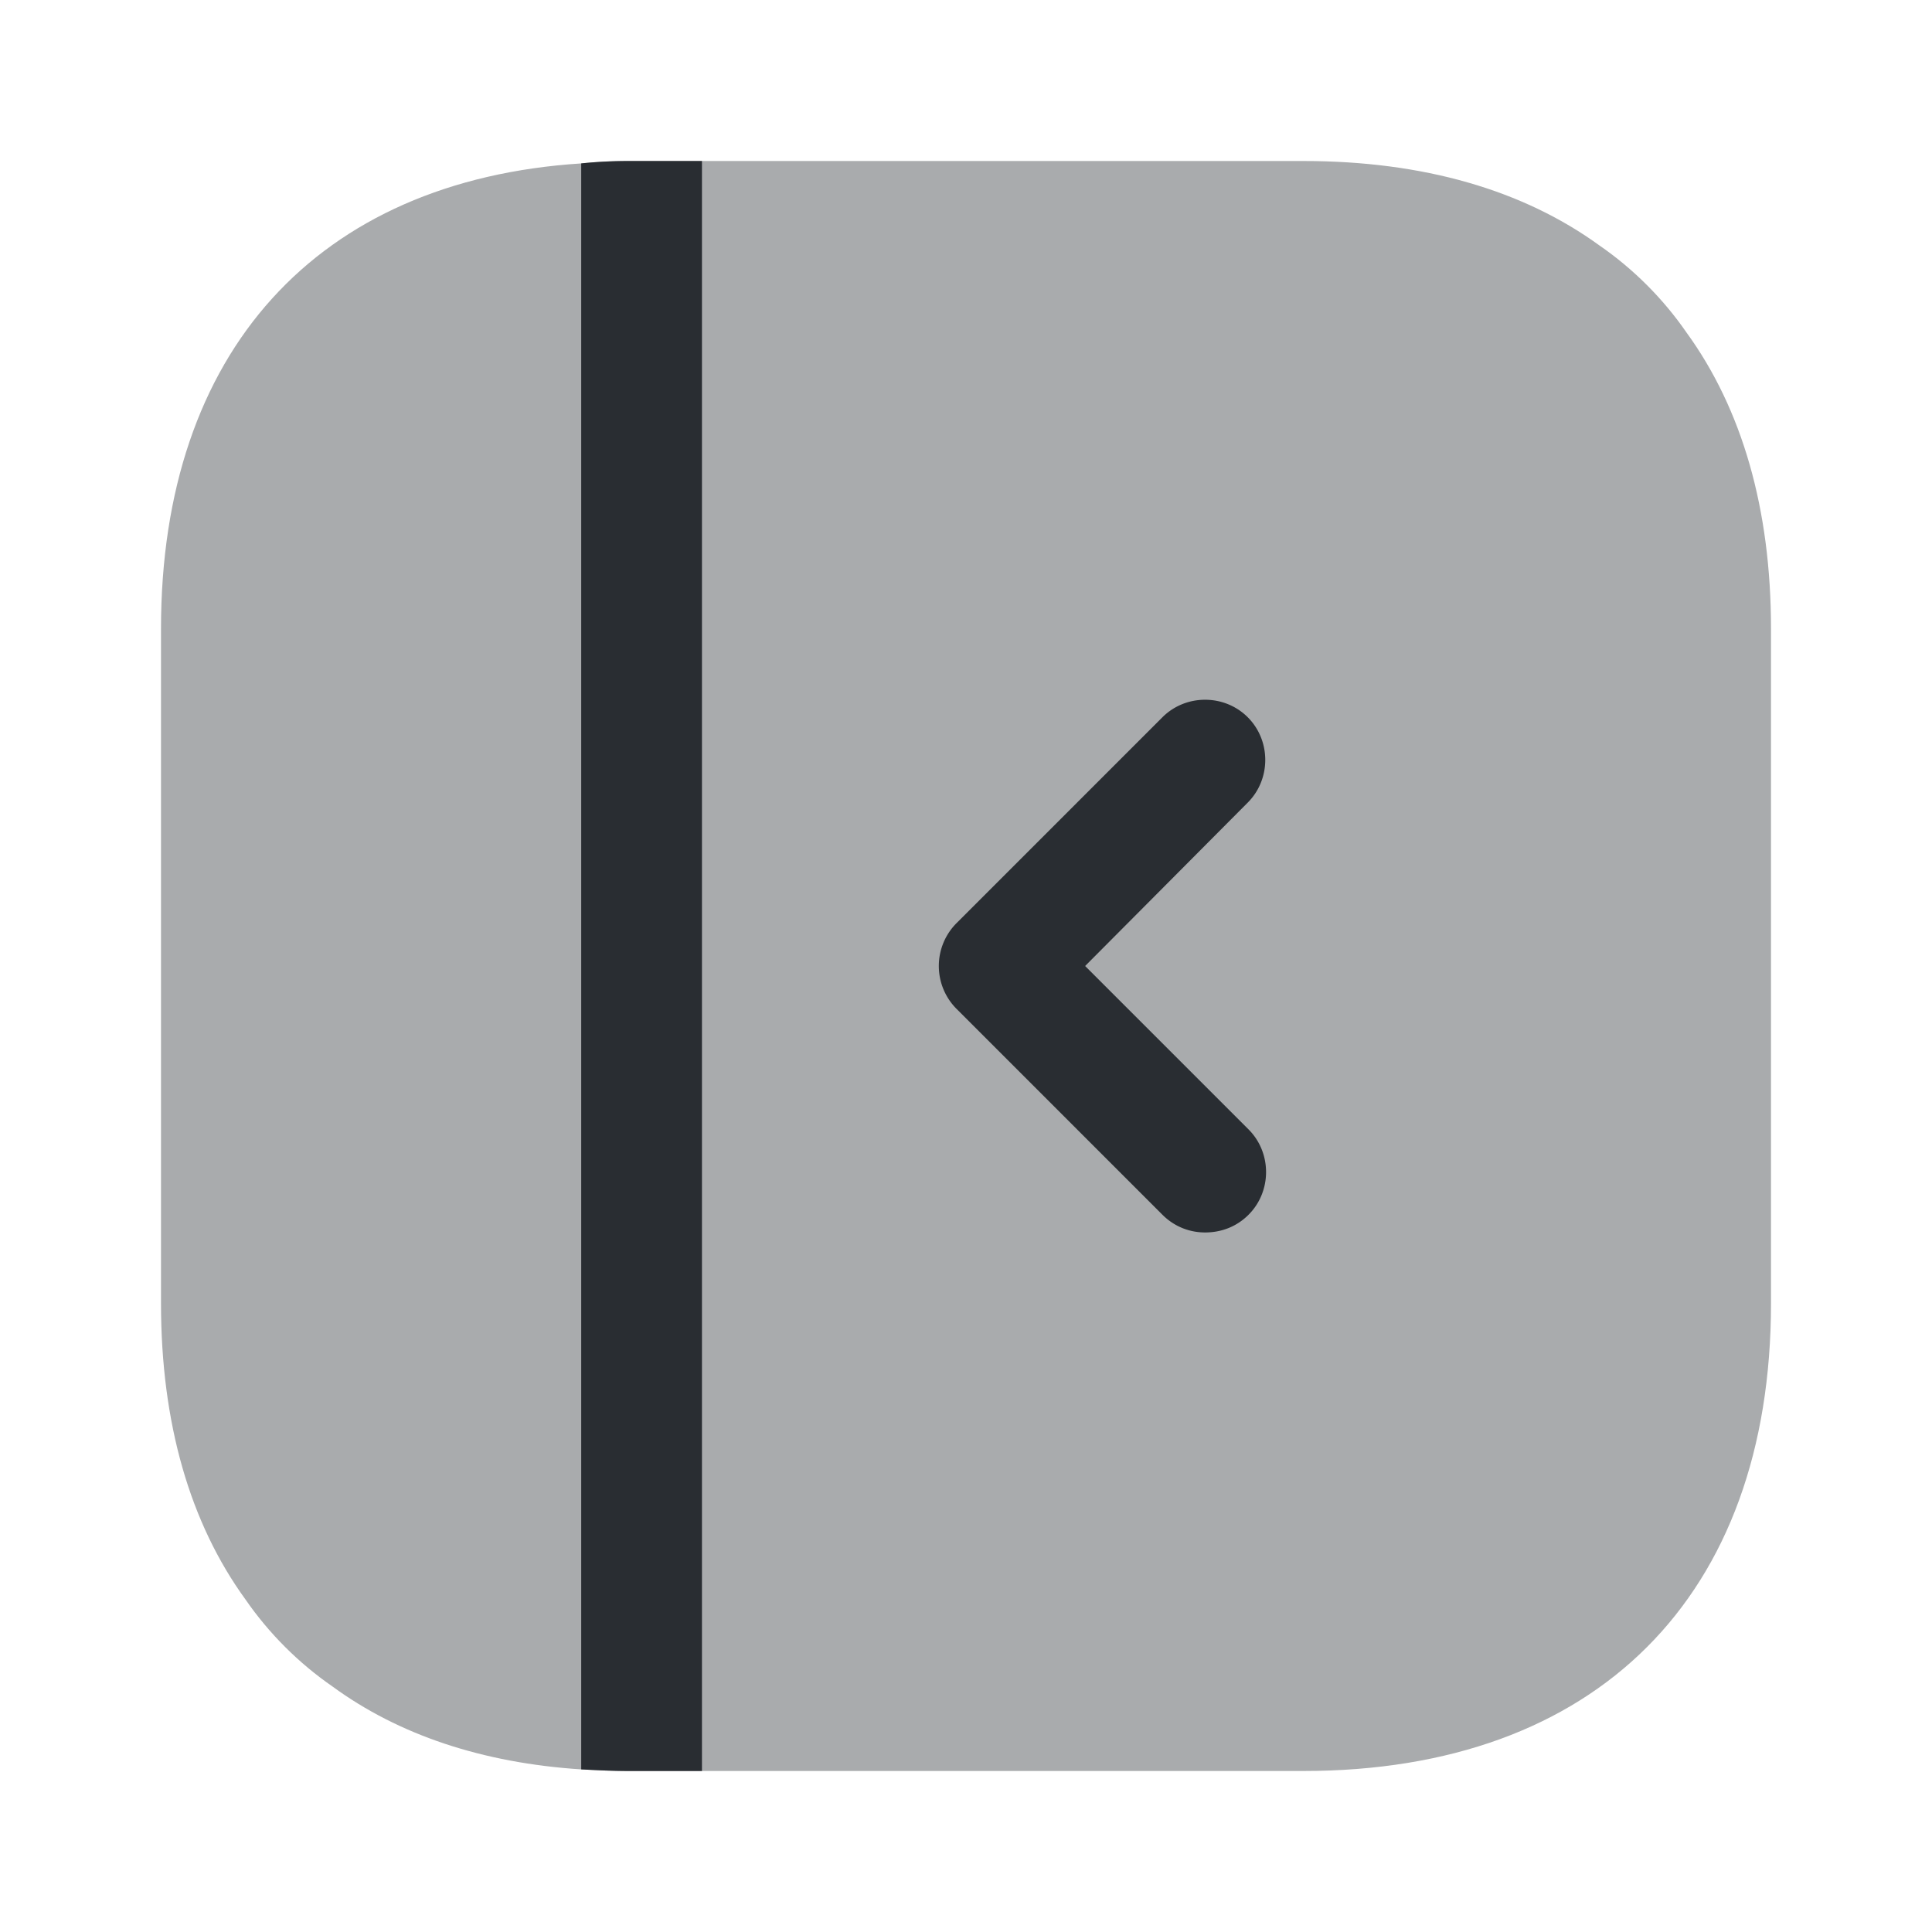 <svg xmlns="http://www.w3.org/2000/svg" fill="none" viewBox="0 0 24 24"><path fill="#292D32" d="M22 7.81v8.38c0 3.64-2.17 5.81-5.81 5.81H7.81c-.2 0-.4-.01-.59-.02-1.23-.08-2.27-.43-3.09-1.03-.42-.29-.79-.66-1.08-1.08C2.36 18.92 2 17.68 2 16.19V7.81c0-3.44 1.94-5.57 5.22-5.78.19-.02.39-.03.59-.03h8.38c1.49 0 2.73.36 3.68 1.05.42.29.79.66 1.08 1.08.69.95 1.05 2.19 1.05 3.68" opacity=".4"/><path fill="#292D32" d="M8.72 2v20h-.91c-.2 0-.4-.01-.59-.02V2.03c.19-.02.39-.03.59-.03zm6.25 13.31c-.19 0-.38-.07-.53-.22l-2.56-2.56a.754.754 0 0 1 0-1.06l2.56-2.56c.29-.29.77-.29 1.06 0s.29.77 0 1.06L13.48 12l2.03 2.03c.29.29.29.77 0 1.06-.15.15-.34.22-.54.22"/></svg>